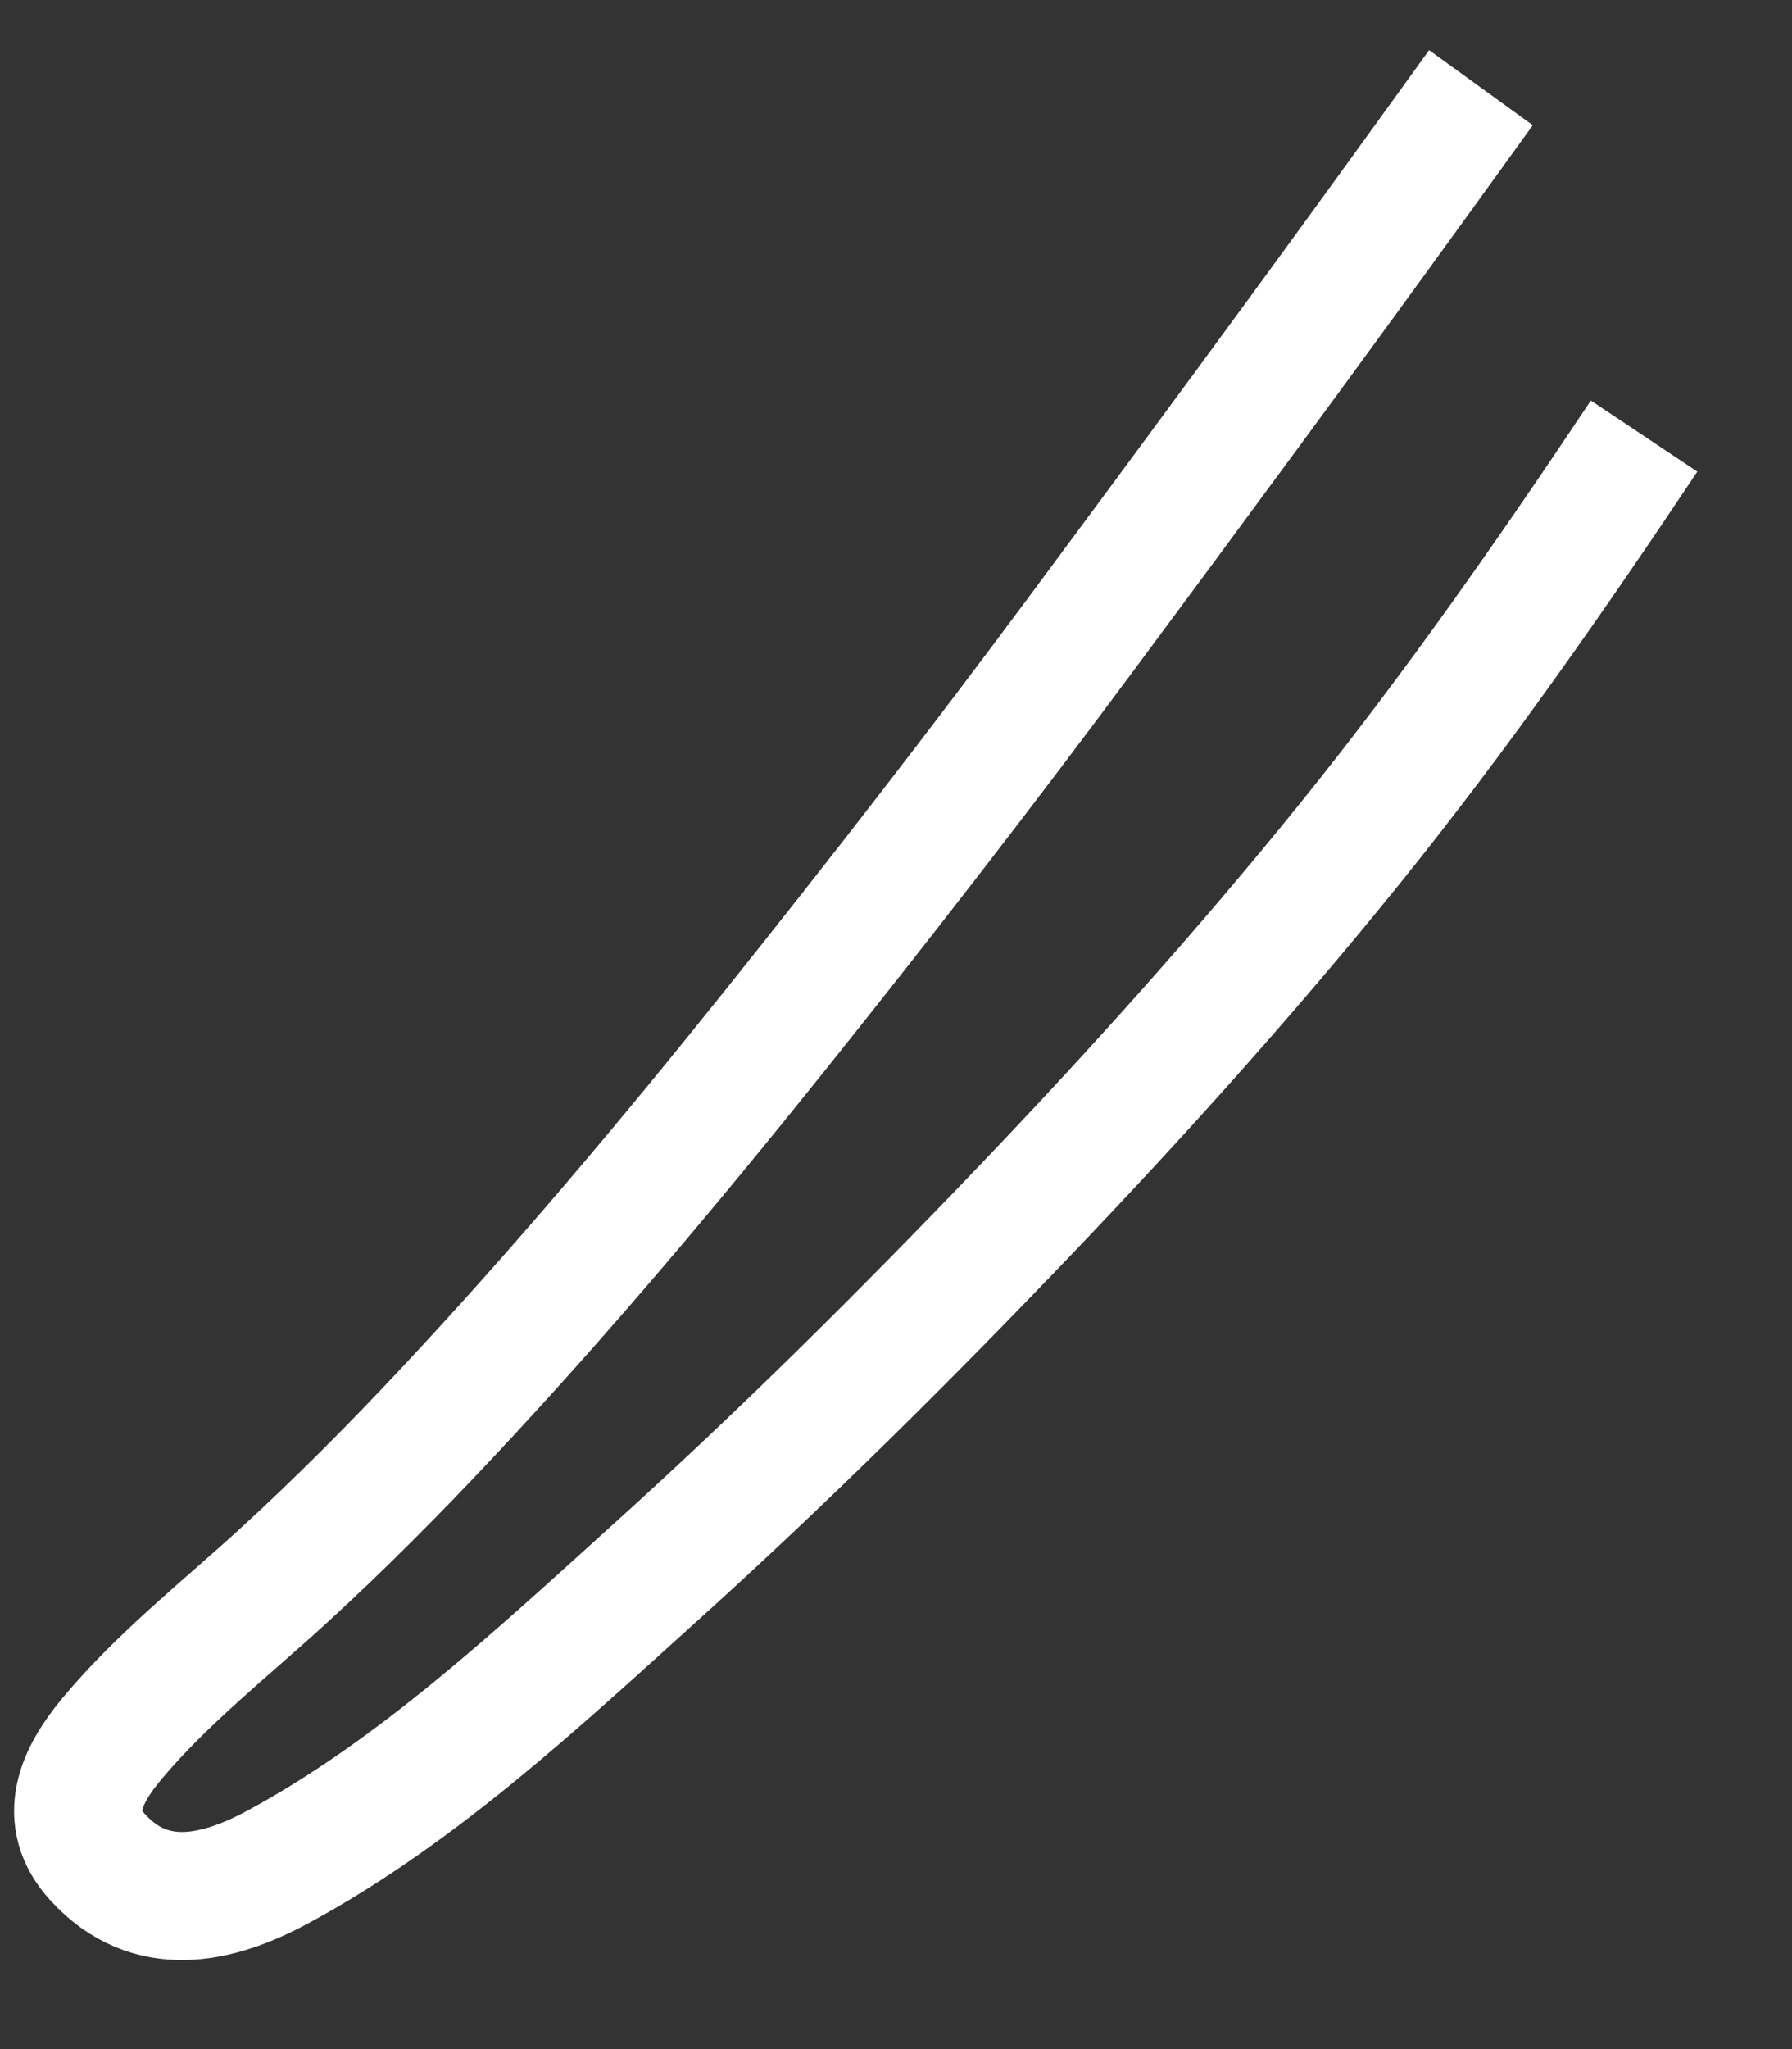 ﻿<?xml version="1.0" encoding="utf-8"?>
<svg version="1.1" xmlns:xlink="http://www.w3.org/1999/xlink" width="28px" height="32px" xmlns="http://www.w3.org/2000/svg">
  <rect width="100%" height="100%" fill="#333333" stroke="none"/>
  <g transform="matrix(1 0 0 1 -270 -11261 )">
    <path d="M 24.689 5.81  C 23.238 7.985  21.743 10.127  20.097 12.167  C 18.49 14.158  16.773 16.067  15.002 17.919  C 13.14 19.865  11.225 21.767  9.222 23.573  C 7.409 25.209  5.527 26.972  3.356 28.148  C 2.389 28.672  1.346 28.901  0.527 28.005  C -0.04 27.386  0.264 26.735  0.746 26.156  C 1.529 25.217  2.526 24.434  3.426 23.611  C 4.309 22.803  5.153 21.953  5.97 21.082  C 7.768 19.166  9.459 17.153  11.098 15.106  C 12.726 13.073  14.324 11.012  15.876 8.922  C 17.653 6.529  19.42 4.132  21.166 1.717  C 21.49 1.268  21.815 0.818  22.14 0.369  " stroke-width="2" stroke="#ffffff" fill="none" transform="matrix(1 0 0 1 271 11262 )" />
  </g>
</svg>